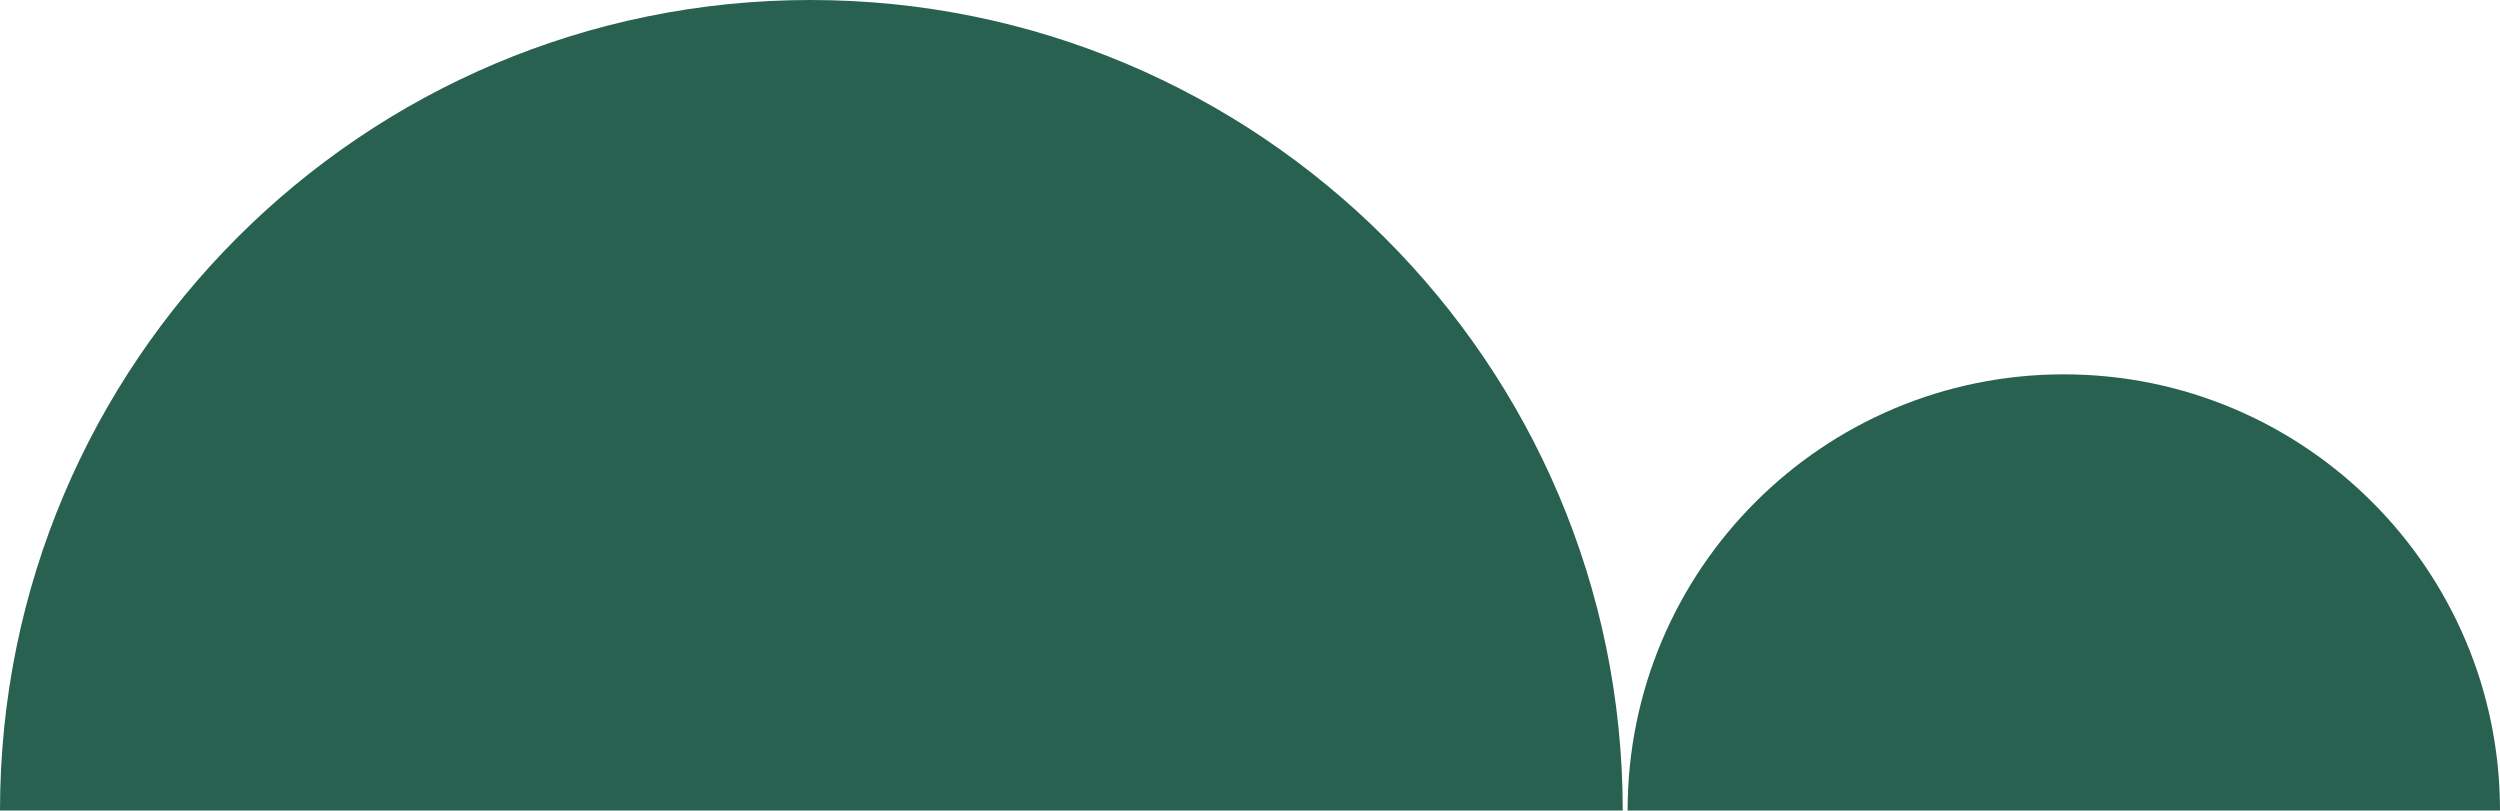 <?xml version="1.0" encoding="utf-8"?>
<!-- Generator: Adobe Illustrator 22.1.0, SVG Export Plug-In . SVG Version: 6.00 Build 0)  -->
<svg version="1.1" id="Слой_1" xmlns="http://www.w3.org/2000/svg" xmlns:xlink="http://www.w3.org/1999/xlink" x="0px" y="0px"
	 viewBox="0 0 153.6 49.8" style="enable-background:new 0 0 153.6 49.8;" xml:space="preserve">
<style type="text/css">
	.st0{fill:#28614F;}
</style>
<g>
	<path class="st0" d="M49.8,0C22.3,0,0,22.3,0,49.8h99.7C99.7,22.3,77.3,0,49.8,0z"/>
	<path class="st0" d="M126.8,23C112,23,100,35,100,49.8h53.6C153.6,35,141.6,23,126.8,23z"/>
</g>
</svg>
